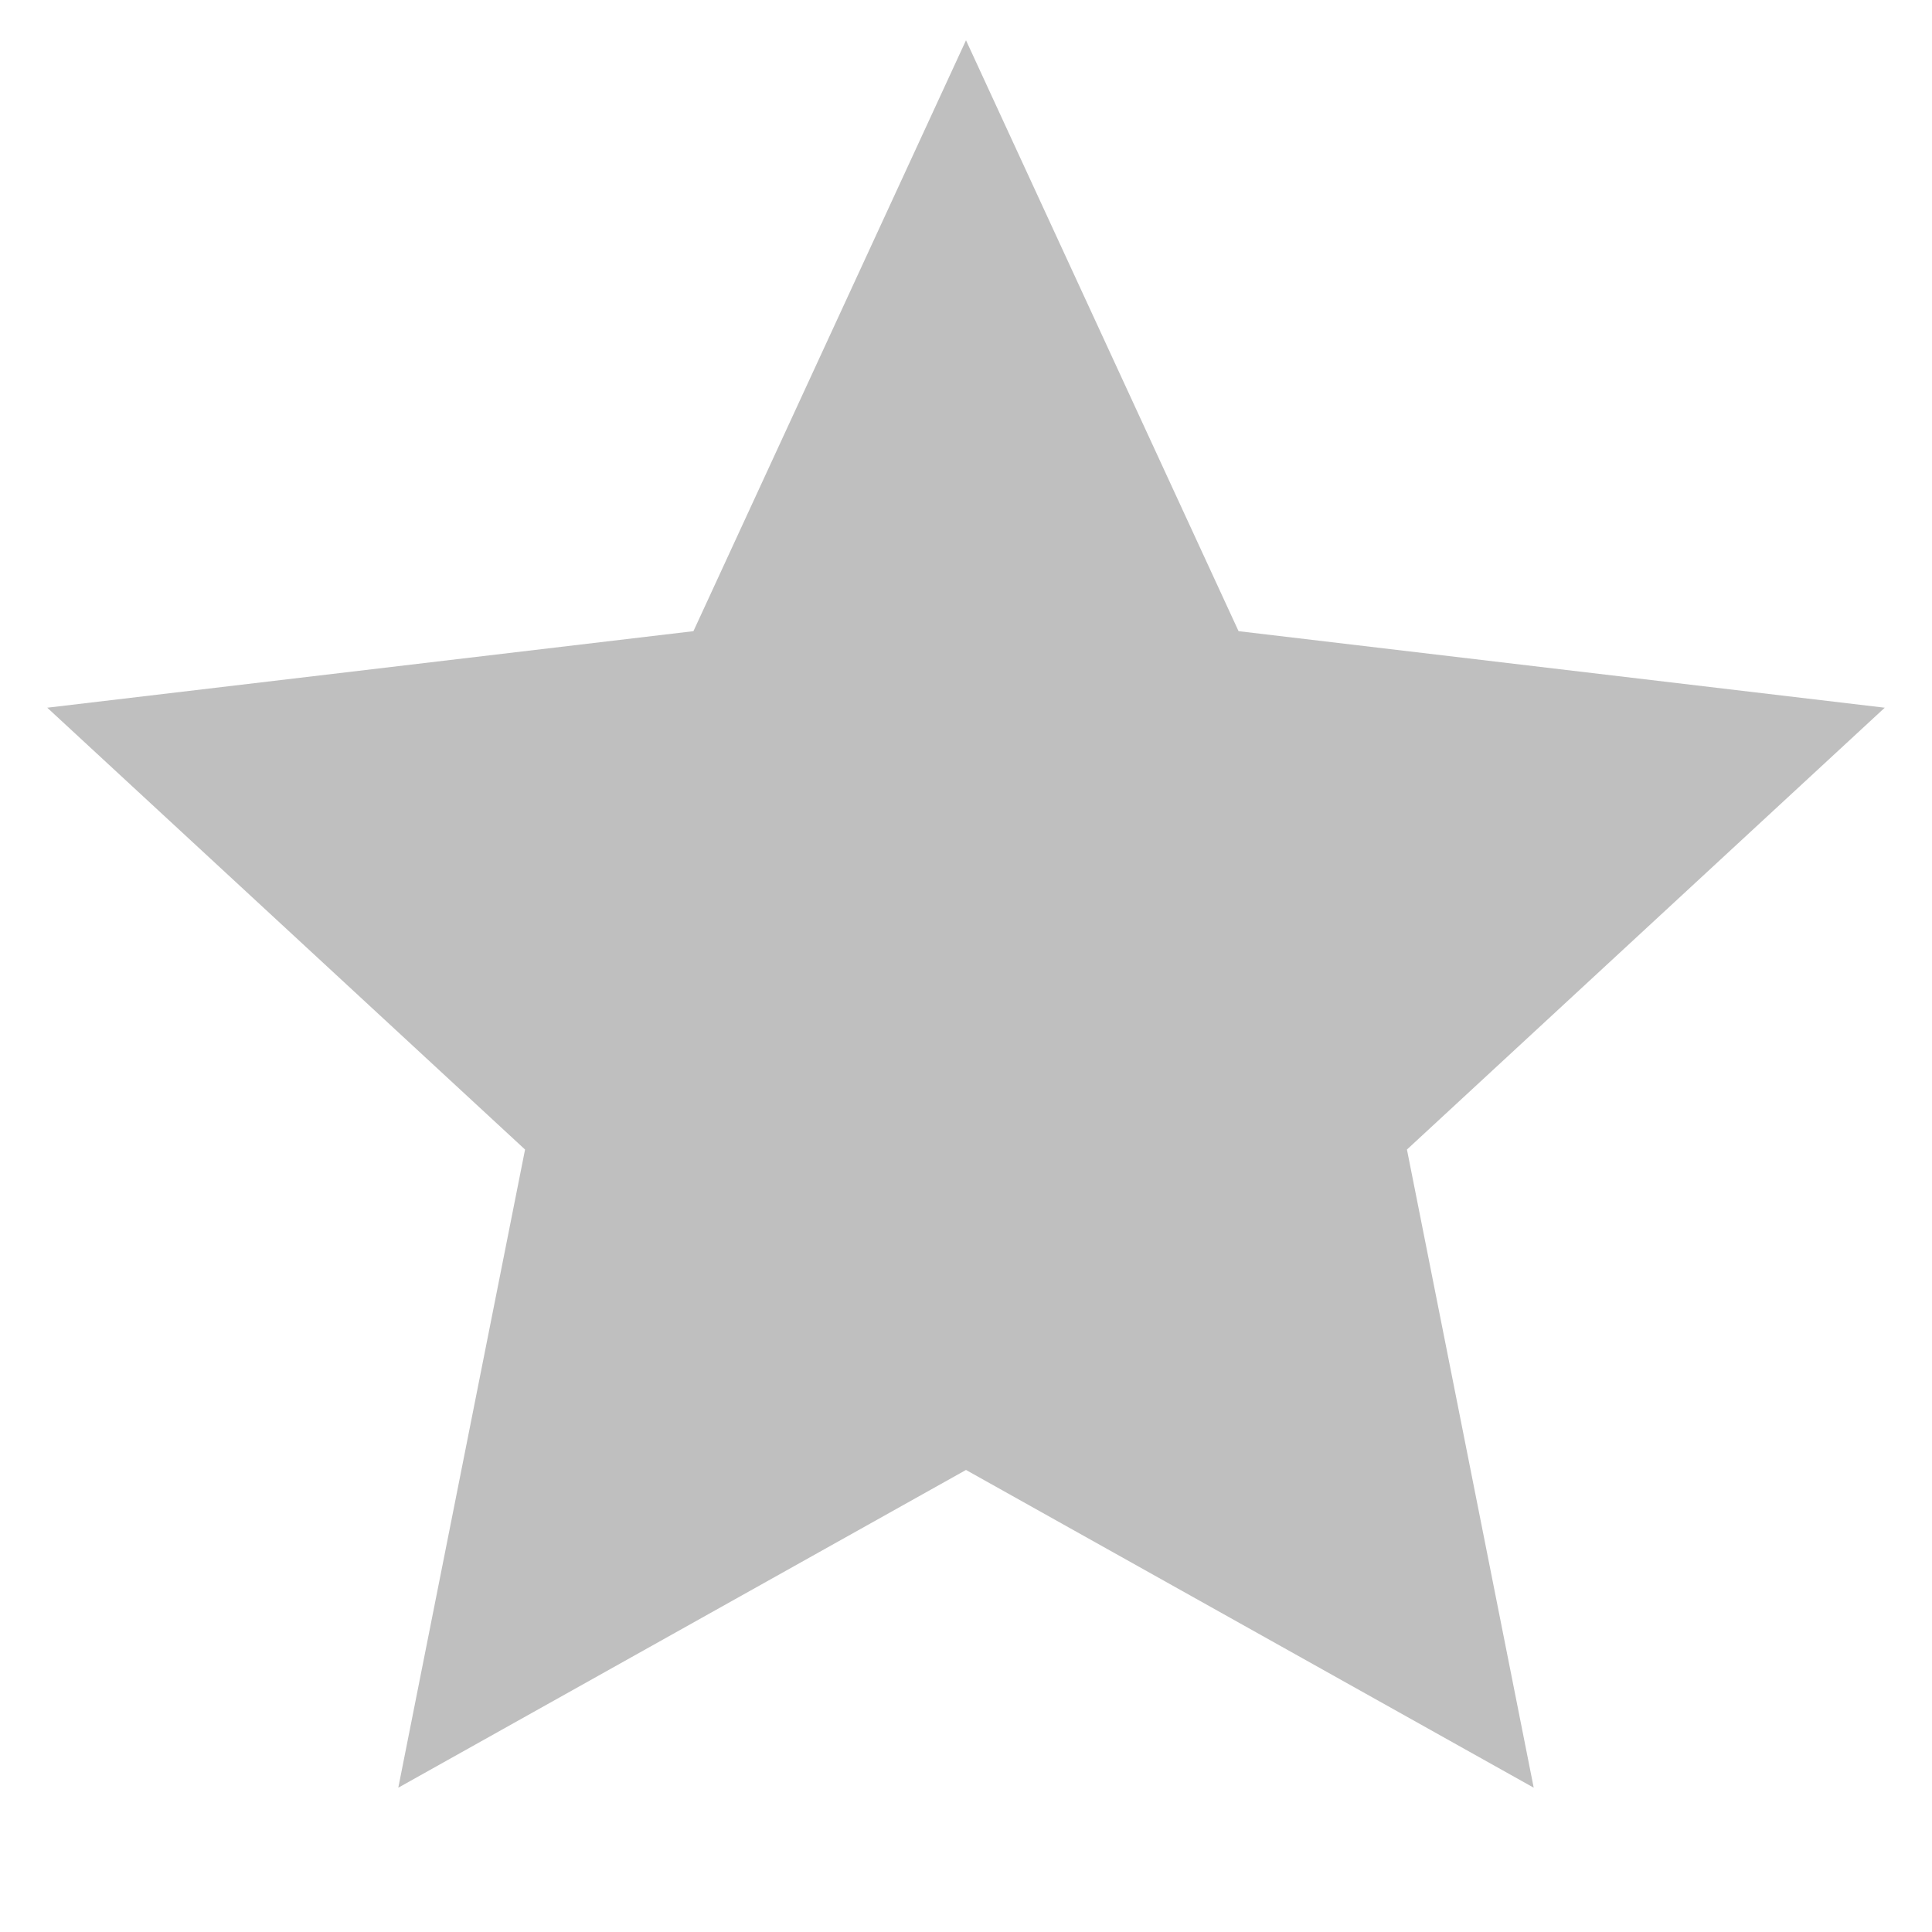 <svg width="13" height="13" viewBox="0 0 13 13" fill="none" xmlns="http://www.w3.org/2000/svg">
<path d="M6.5 9.891L2.68 12.029L3.533 7.735L0.318 4.762L4.666 4.247L6.5 0.271L8.334 4.247L12.682 4.762L9.467 7.735L10.32 12.029L6.5 9.891Z" fill="#BFBFBF"/>
</svg>
